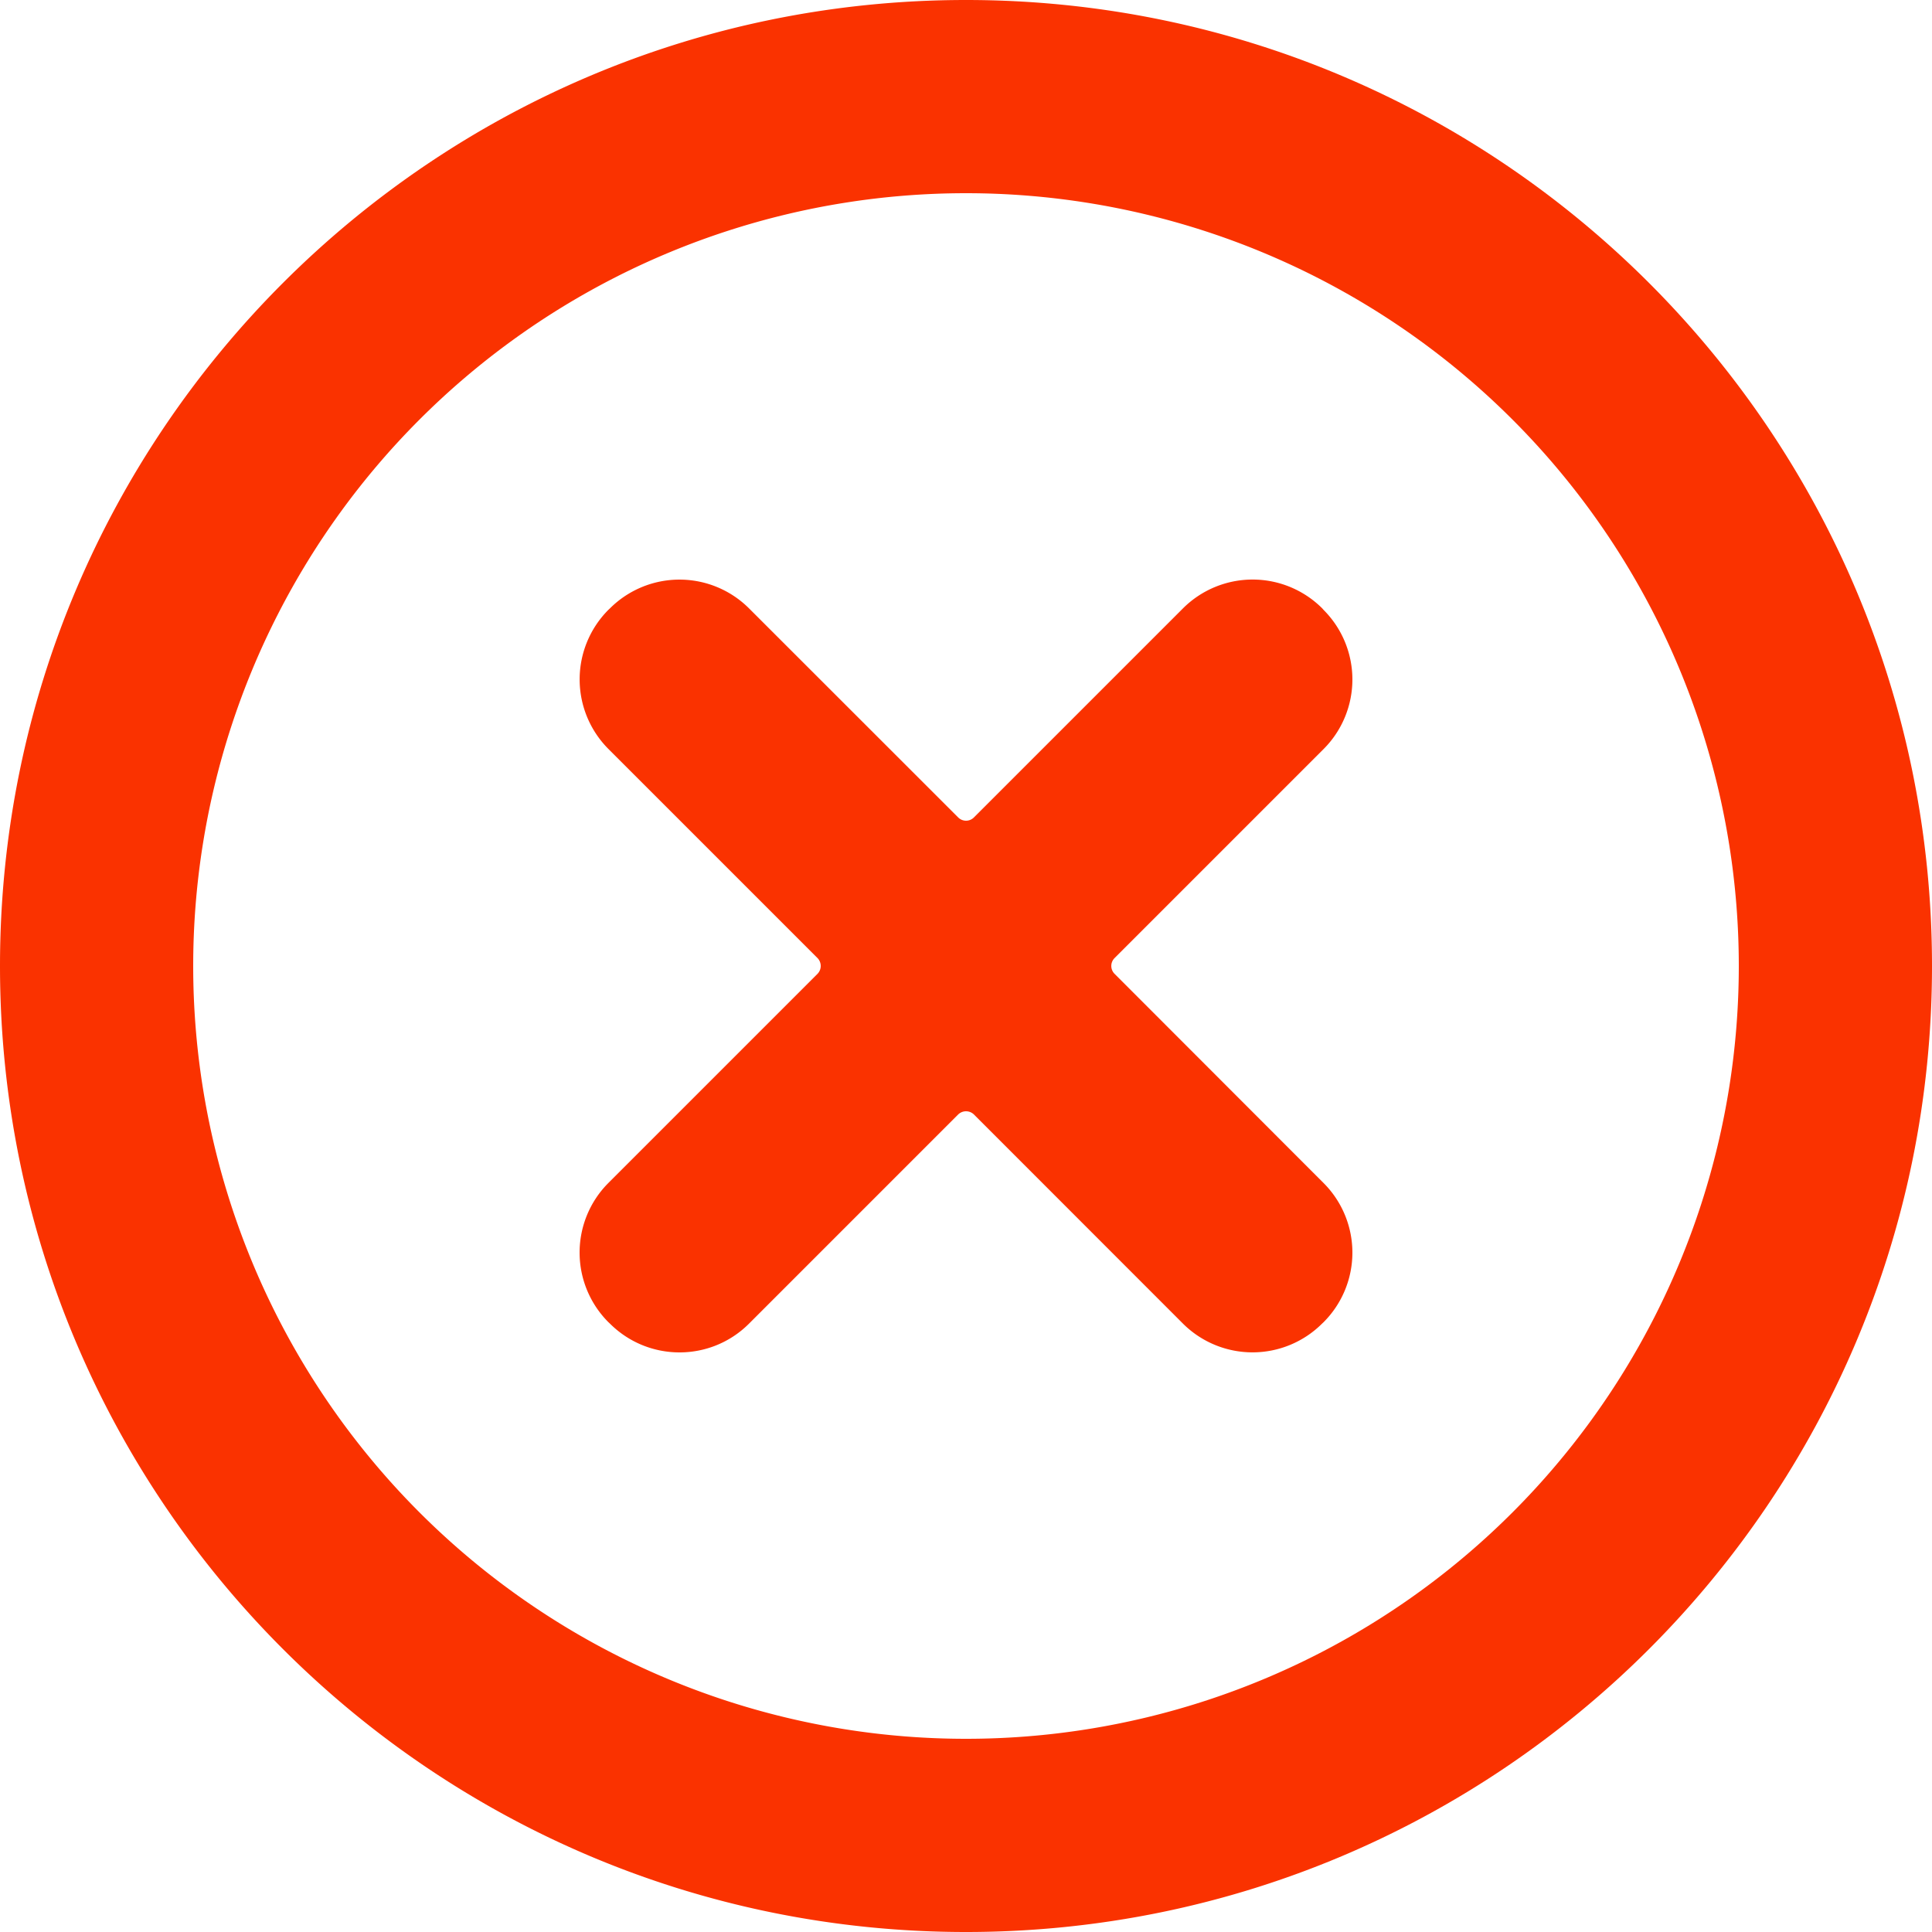 <svg width="20" height="20" viewBox="0 0 20 20" xmlns="http://www.w3.org/2000/svg"><title>deleteocircle</title><path d="M10 0C4.477 0 0 4.478 0 10s4.477 10 10 10 10-4.478 10-10S15.523 0 10 0zm0 18a8 8 0 1 1 0-16 8 8 0 0 1 0 16zm1.538-7.919a.115.115 0 0 1 0-.163l2.164-2.164a1.019 1.019 0 0 0 0-1.44l-.014-.016a1.02 1.02 0 0 0-1.442 0l-2.164 2.164a.115.115 0 0 1-.163 0L7.754 6.298a1.019 1.019 0 0 0-1.44 0l-.015.014a1.02 1.02 0 0 0 0 1.442l2.164 2.164a.117.117 0 0 1 0 .163l-2.165 2.165a1.02 1.02 0 0 0 0 1.441l.015.014c.398.398 1.043.399 1.441.001l2.165-2.165a.117.117 0 0 1 .163 0l2.164 2.165a1.02 1.02 0 0 0 1.44 0l.016-.015a1.019 1.019 0 0 0 0-1.44l-2.164-2.166z" fill="#FA3200" fill-rule="evenodd"/></svg>